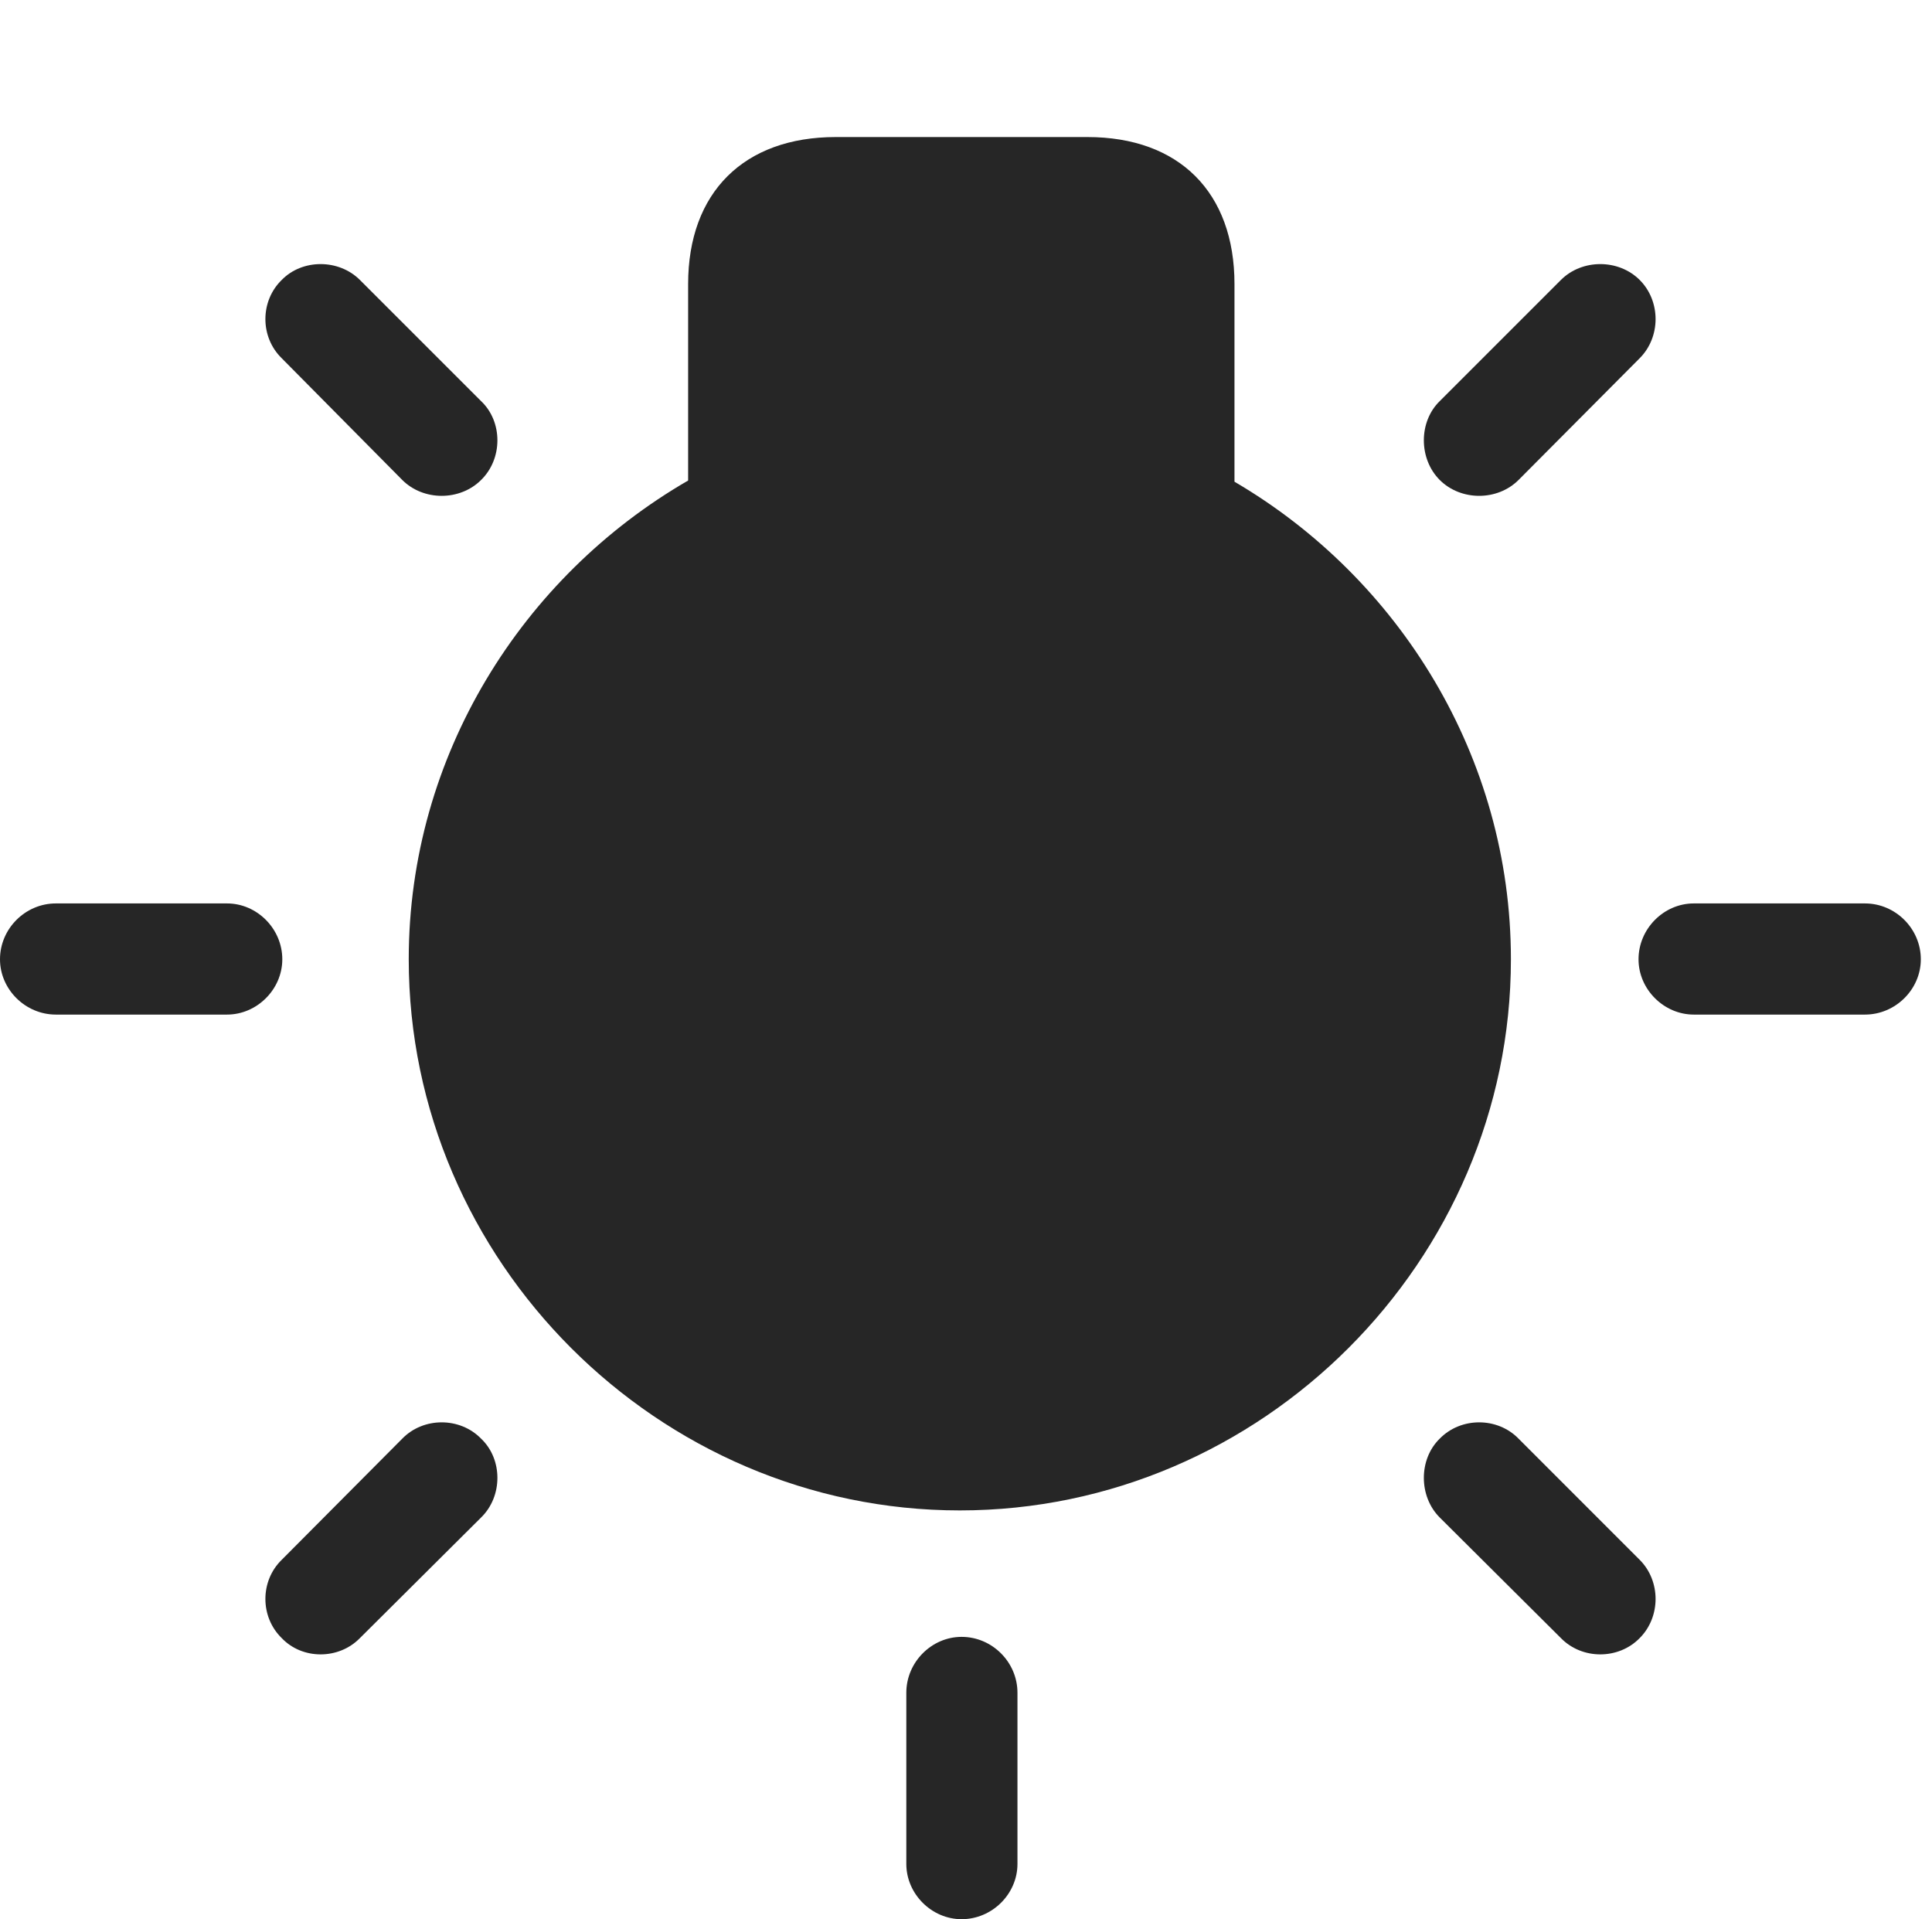 <?xml version="1.0" encoding="UTF-8"?>
<!--Generator: Apple Native CoreSVG 326-->
<!DOCTYPE svg
PUBLIC "-//W3C//DTD SVG 1.1//EN"
       "http://www.w3.org/Graphics/SVG/1.1/DTD/svg11.dtd">
<svg version="1.1" xmlns="http://www.w3.org/2000/svg" xmlns:xlink="http://www.w3.org/1999/xlink" viewBox="0 0 64.16 63.73">
 <g>
  <rect height="63.73" opacity="0" width="64.16" x="0" y="0"/>
  <path d="M31.875 50.156C41.895 50.156 50.176 41.875 50.176 31.855C50.176 25.137 46.465 19.199 40.996 15.996L40.996 9.434C40.996 6.387 39.16 4.551 36.113 4.551L27.754 4.551C24.707 4.551 22.852 6.387 22.852 9.434L22.852 15.957C17.344 19.141 13.574 25.098 13.574 31.855C13.574 41.875 21.855 50.156 31.875 50.156ZM50.43 15.938L54.453 11.895C55.156 11.191 55.156 10 54.453 9.297C53.75 8.594 52.539 8.594 51.836 9.297L47.812 13.32C47.109 14.004 47.109 15.234 47.812 15.938C48.516 16.641 49.727 16.641 50.43 15.938ZM56.25 33.691L61.934 33.691C62.949 33.691 63.789 32.852 63.789 31.855C63.789 30.84 62.949 30 61.934 30L56.25 30C55.254 30 54.414 30.84 54.414 31.855C54.414 32.852 55.254 33.691 56.25 33.691ZM47.812 50.391L51.836 54.395C52.539 55.117 53.75 55.117 54.453 54.395C55.156 53.691 55.156 52.5 54.453 51.797L50.43 47.773C49.727 47.051 48.516 47.051 47.812 47.773C47.109 48.457 47.109 49.688 47.812 50.391ZM33.789 56.211C33.789 55.195 32.949 54.355 31.934 54.355C30.938 54.355 30.098 55.195 30.098 56.211L30.098 61.895C30.098 62.891 30.938 63.73 31.934 63.73C32.949 63.73 33.789 62.891 33.789 61.895ZM15.977 50.391C16.699 49.688 16.699 48.457 15.977 47.773C15.273 47.051 14.062 47.051 13.359 47.773L9.355 51.797C8.633 52.5 8.633 53.691 9.355 54.395C10.039 55.117 11.25 55.117 11.953 54.395ZM7.539 33.691C8.535 33.691 9.375 32.852 9.375 31.855C9.375 30.84 8.535 30 7.539 30L1.855 30C0.84 30 0 30.84 0 31.855C0 32.852 0.84 33.691 1.855 33.691ZM13.359 15.938C14.062 16.641 15.273 16.641 15.977 15.938C16.699 15.234 16.699 14.004 15.977 13.32L11.953 9.297C11.25 8.594 10.039 8.594 9.355 9.297C8.633 10 8.633 11.191 9.355 11.895Z" fill="black" fill-opacity="0.85"/>
 </g>
</svg>
